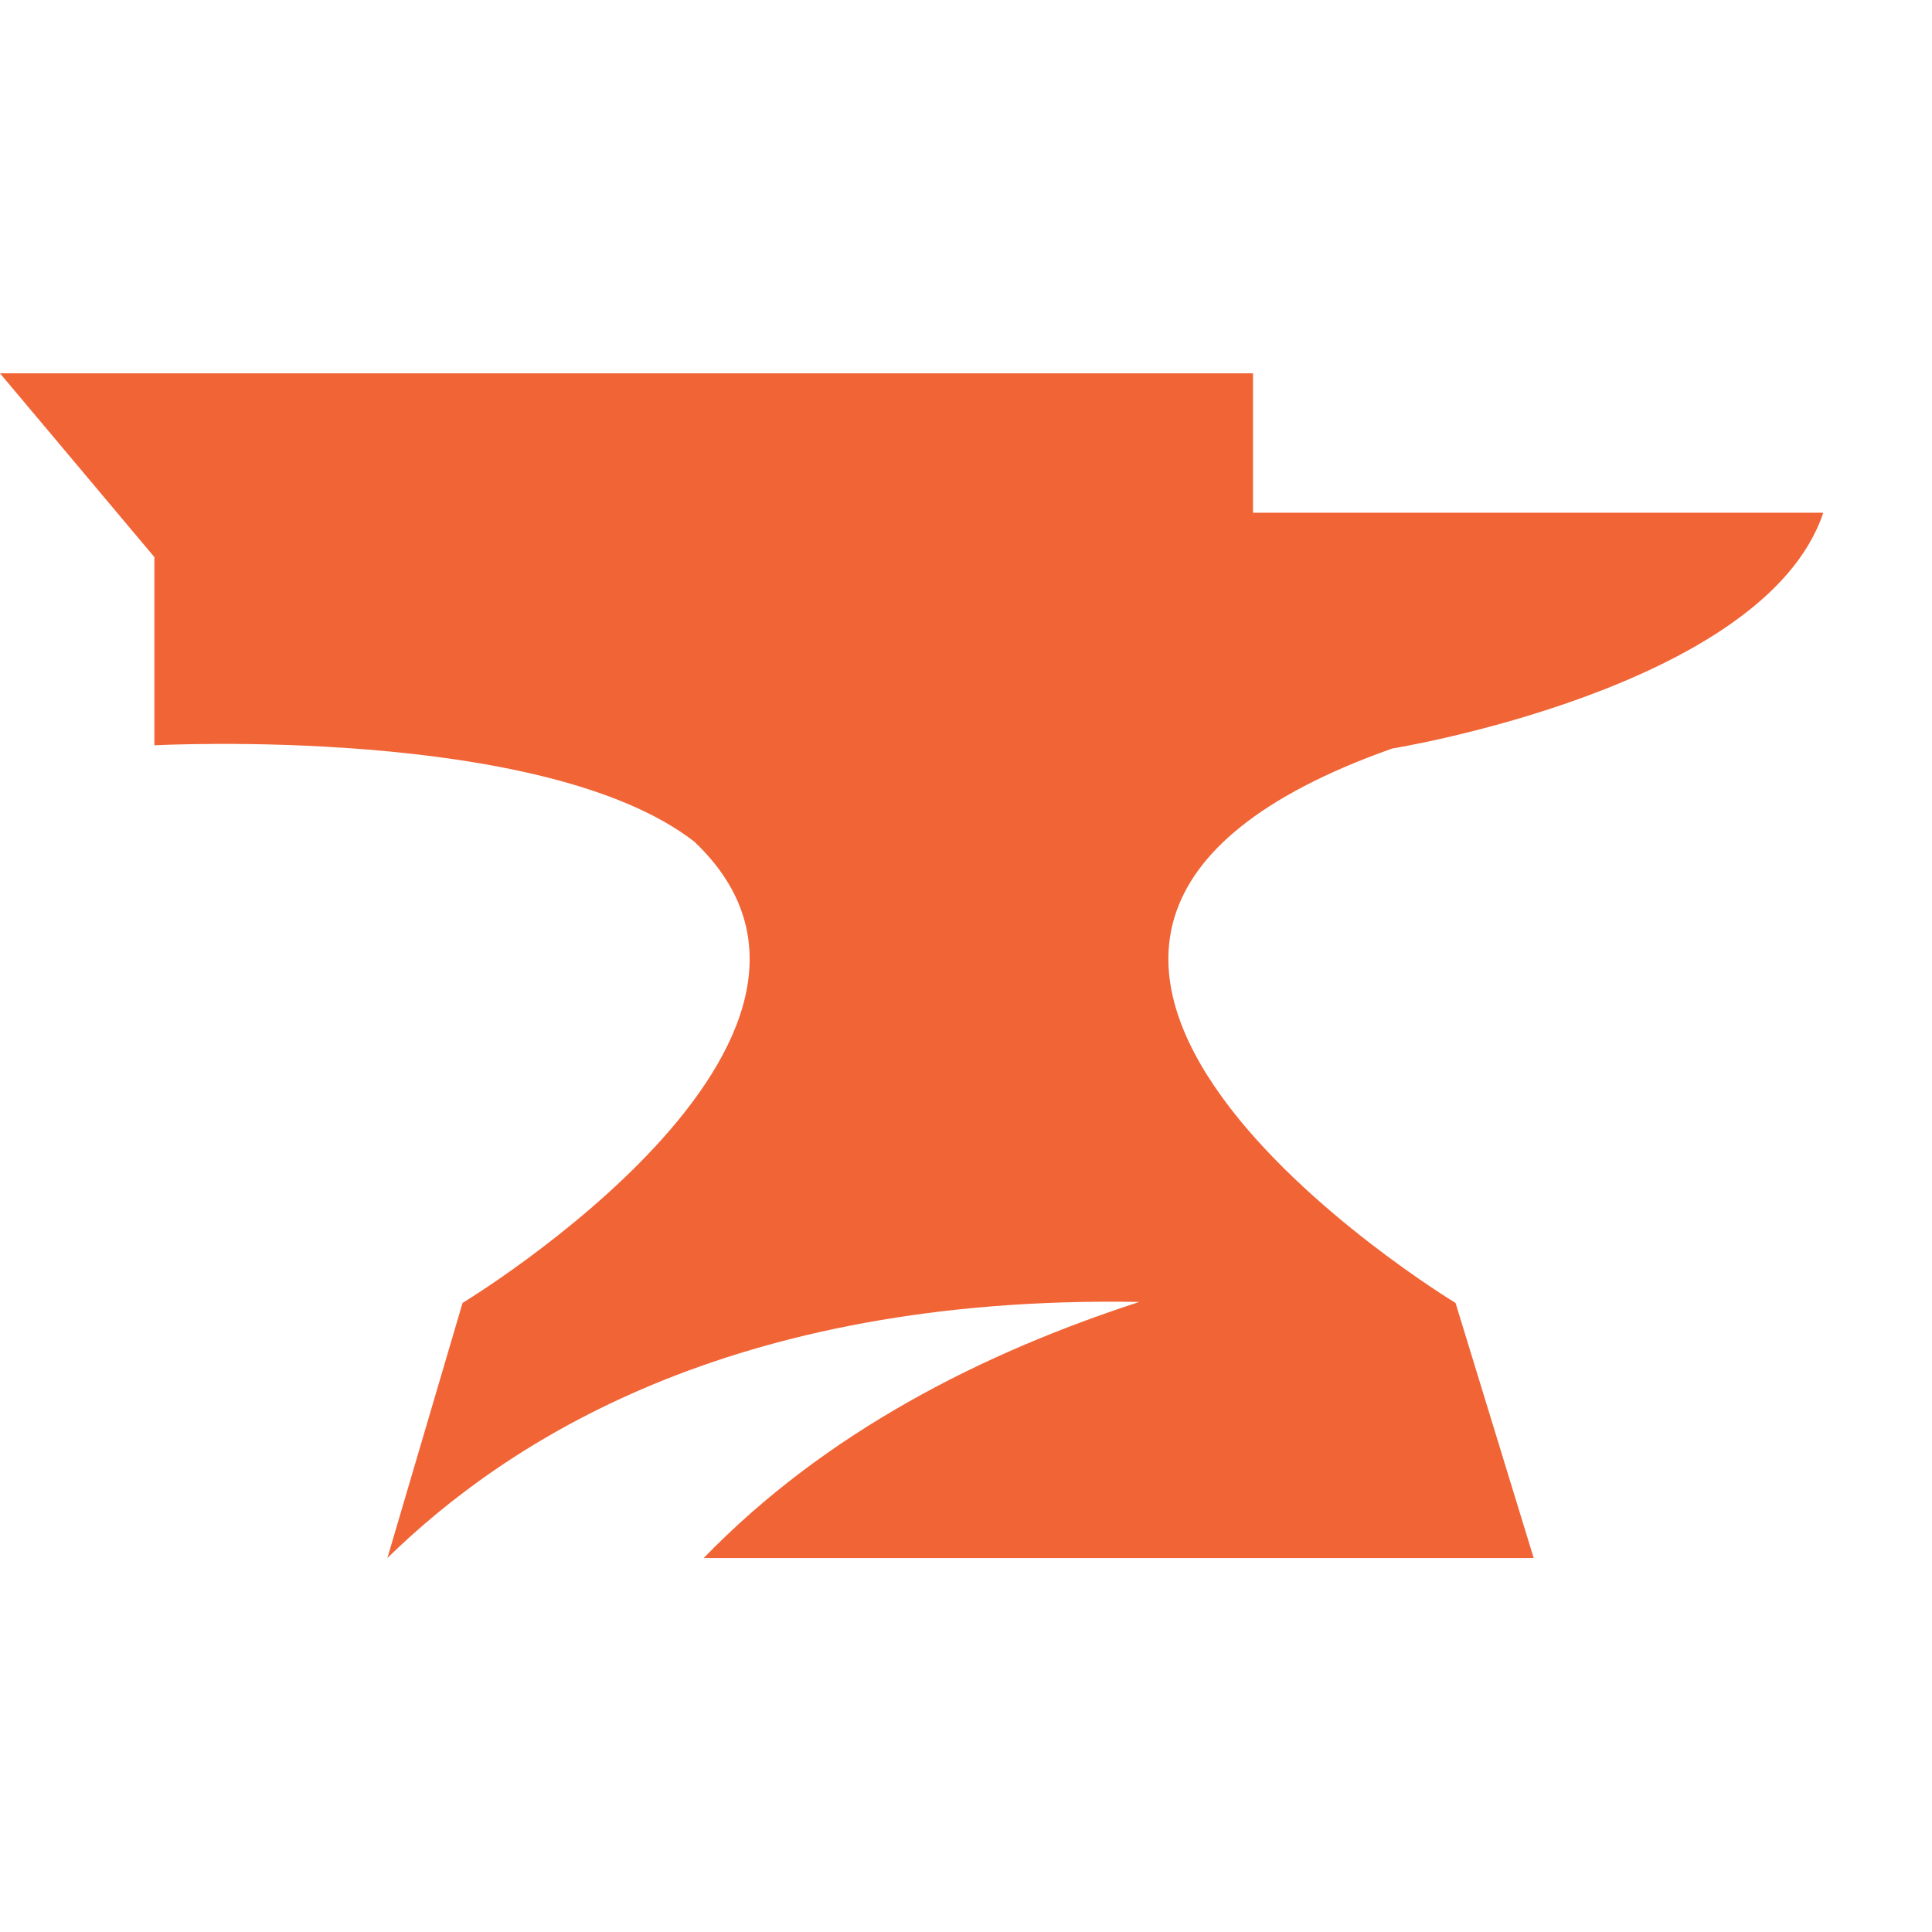 <?xml version="1.0" standalone="no"?><!DOCTYPE svg PUBLIC "-//W3C//DTD SVG 1.1//EN" "http://www.w3.org/Graphics/SVG/1.1/DTD/svg11.dtd"><svg t="1734607035795" class="icon" viewBox="0 0 1669 1024" version="1.1" xmlns="http://www.w3.org/2000/svg" p-id="14955" xmlns:xlink="http://www.w3.org/1999/xlink" width="80" height="80"><path d="M1202.654 324.142s321.62-52.056 372.442-203.716h-492.653V0H0l133.36 158.744v162.608s336.486-17.924 466.572 83.343c178.171 169.37-200.335 398.362-200.335 398.362l-64.936 220.352c101.536-99.121 294.948-227.383 649.626-221.211-134.97 43.791-270.691 112.162-376.359 221.211h716.977l-67.512-220.352s-519.647-314.375-54.739-478.915z" fill="#F16436" p-id="14956"></path></svg>